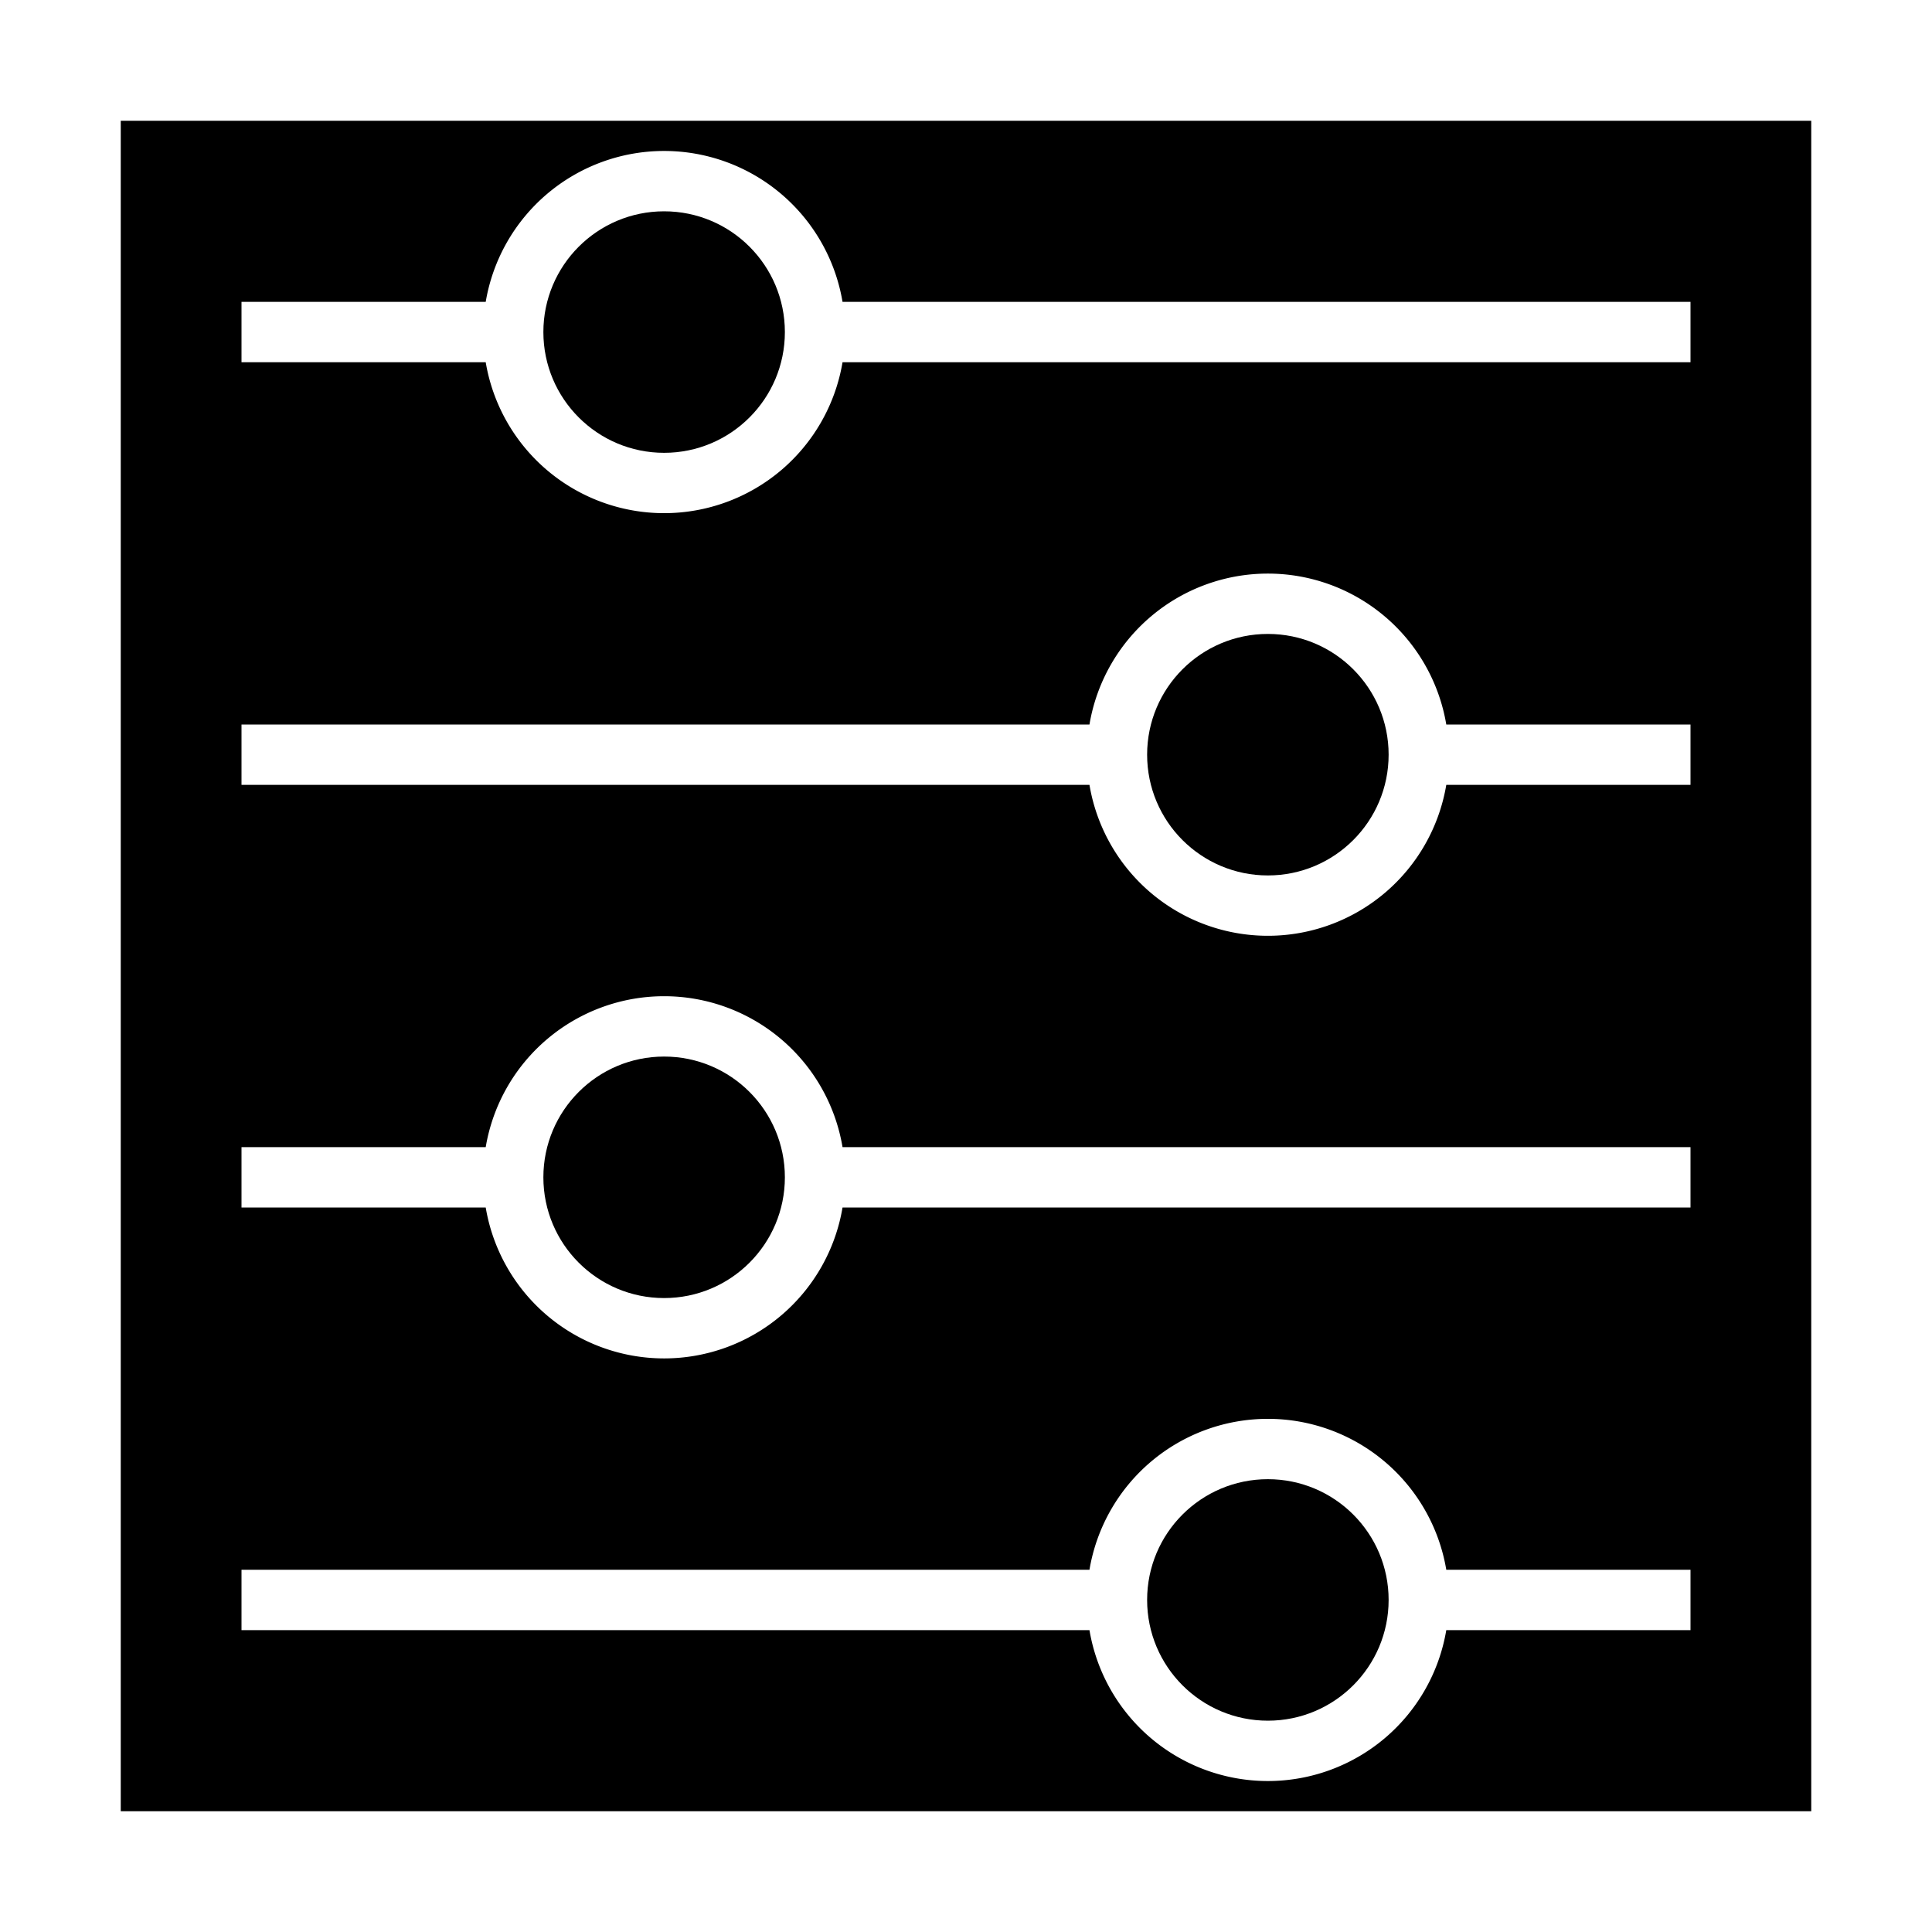 <svg xmlns="http://www.w3.org/2000/svg" data-name="Layer 38" viewBox="0 0 64 64" x="0px" y="0px"><g><circle cx="22" cy="11" r="4"></circle><circle cx="22" cy="39" r="4"></circle><circle cx="42" cy="25" r="4"></circle><circle cx="42" cy="53" r="4"></circle><path d="M60,60V4H4V60ZM8,10h8.09a5.993,5.993,0,0,1,11.82,0H56v2H27.91a5.993,5.993,0,0,1-11.82,0H8ZM8,24H36.09a5.993,5.993,0,0,1,11.82,0H56v2H47.91a5.993,5.993,0,0,1-11.82,0H8ZM8,38h8.09a5.993,5.993,0,0,1,11.82,0H56v2H27.91a5.993,5.993,0,0,1-11.82,0H8ZM8,52H36.09a5.993,5.993,0,0,1,11.82,0H56v2H47.91a5.993,5.993,0,0,1-11.82,0H8Z"></path></g></svg>